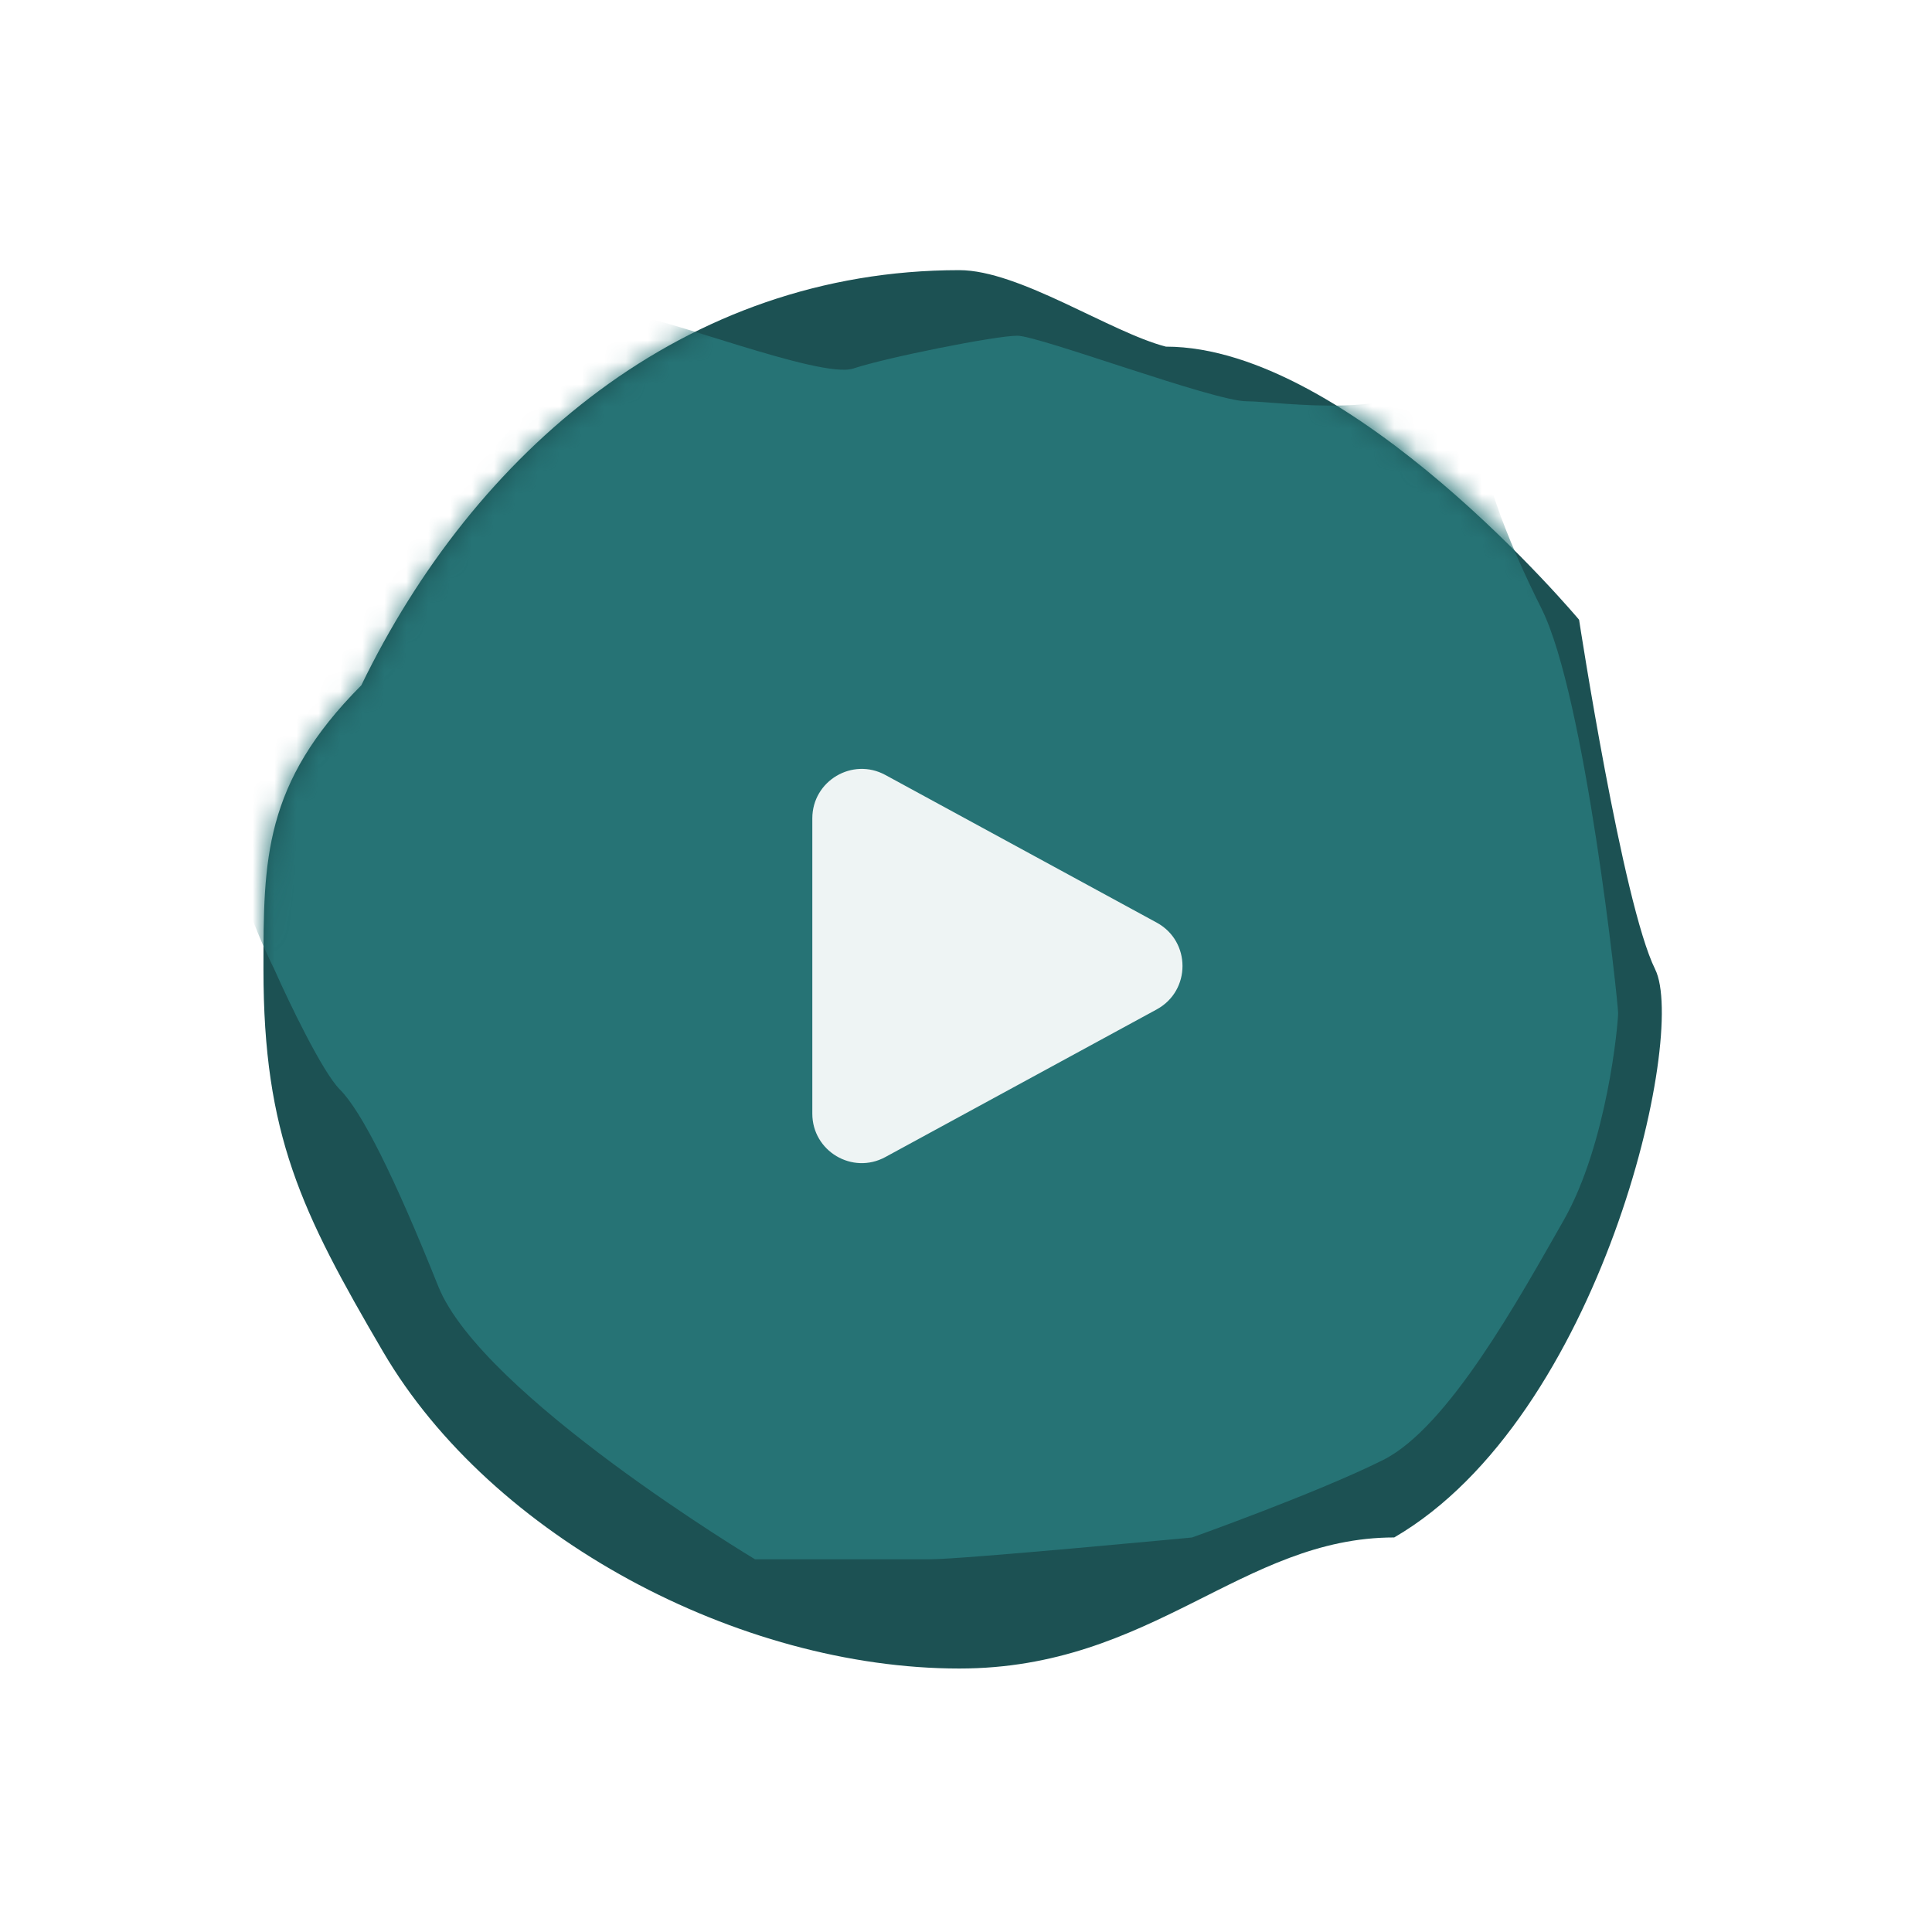 <svg xmlns="http://www.w3.org/2000/svg" width="88" height="88" fill="none"><g filter="url(#a)"><path fill="#1C5153" d="M75.39 44.152c1.486 2.987-2.475 20.403-11.885 25.877-6.933 0-10.994 5.97-19.81 5.97-10.02 0-21.295-5.97-26.247-14.43C13.713 55.191 12 51.673 12 44.152c0-4.996 0-8.459 4.457-12.937 5.144-10.607 14.706-18.91 27.238-18.91 2.736 0 6.877 2.829 9.41 3.484 8.419 0 18.82 12.44 18.82 12.44s1.98 12.936 3.466 15.923Z"/><mask id="b" width="64" height="64" x="12" y="12" maskUnits="userSpaceOnUse" style="mask-type:alpha"><path fill="#D9D9D9" d="M75.695 44.152c1.493 2.987-2.488 20.403-11.943 25.877-6.967 0-11.046 5.97-19.905 5.97-10.068 0-21.397-5.97-26.373-14.43C13.722 55.191 12 51.673 12 44.152c0-4.996 0-8.459 4.479-12.937 5.168-10.607 14.776-18.91 27.368-18.91 2.75 0 6.91 2.829 9.455 3.484 8.46 0 18.91 12.44 18.91 12.44s1.99 12.936 3.483 15.923Z"/></mask><g mask="url(#b)"><path fill="#267375" d="M70.22 27.733c-1.593-3.185-2.986-6.635-2.986-9.455 0-.995-.624-2.941-1.493-1.493-1.493 2.488-7.465 1.493-8.957 1.493-1.493 0-9.455-2.986-10.45-2.986-.995 0-5.972.995-7.465 1.493-1.492.498-8.957-2.488-10.45-2.488-1.492 0-8.459 10.947-12.938 10.947-4.478 0-5.473 6.967-5.473 10.45 0 2.787 1.659 6.801 2.488 8.46.663 1.493 2.19 4.677 2.986 5.473.995.996 2.488 3.981 4.478 8.958 1.99 4.976 14.43 12.439 14.43 12.439h7.963c1.493 0 11.942-.994 11.942-.994s5.717-2.036 8.703-3.529c2.986-1.493 6.226-7.419 8.216-10.902 1.99-3.483 2.489-8.957 2.489-9.455 0-.497-1.493-14.43-3.484-18.411Z"/></g><path fill="#fff" fill-opacity=".92" d="M37 37.275c0-1.707 1.826-2.792 3.325-1.977l12.362 6.726c1.566.853 1.566 3.101 0 3.953l-12.362 6.726c-1.499.816-3.325-.27-3.325-1.976V37.275Z"/></g><defs><filter id="a" width="88" height="88" x="0" y="0" color-interpolation-filters="sRGB" filterUnits="userSpaceOnUse"><feFlood flood-opacity="0" result="BackgroundImageFix"/><feColorMatrix in="SourceAlpha" result="hardAlpha" values="0 0 0 0 0 0 0 0 0 0 0 0 0 0 0 0 0 0 127 0"/><feOffset/><feGaussianBlur stdDeviation="6"/><feComposite in2="hardAlpha" operator="out"/><feColorMatrix values="0 0 0 0 0.245 0 0 0 0 0.764 0 0 0 0 0.775 0 0 0 1 0"/><feBlend in2="BackgroundImageFix" result="effect1_dropShadow_892_1117"/><feBlend in="SourceGraphic" in2="effect1_dropShadow_892_1117" result="shape"/></filter></defs></svg>